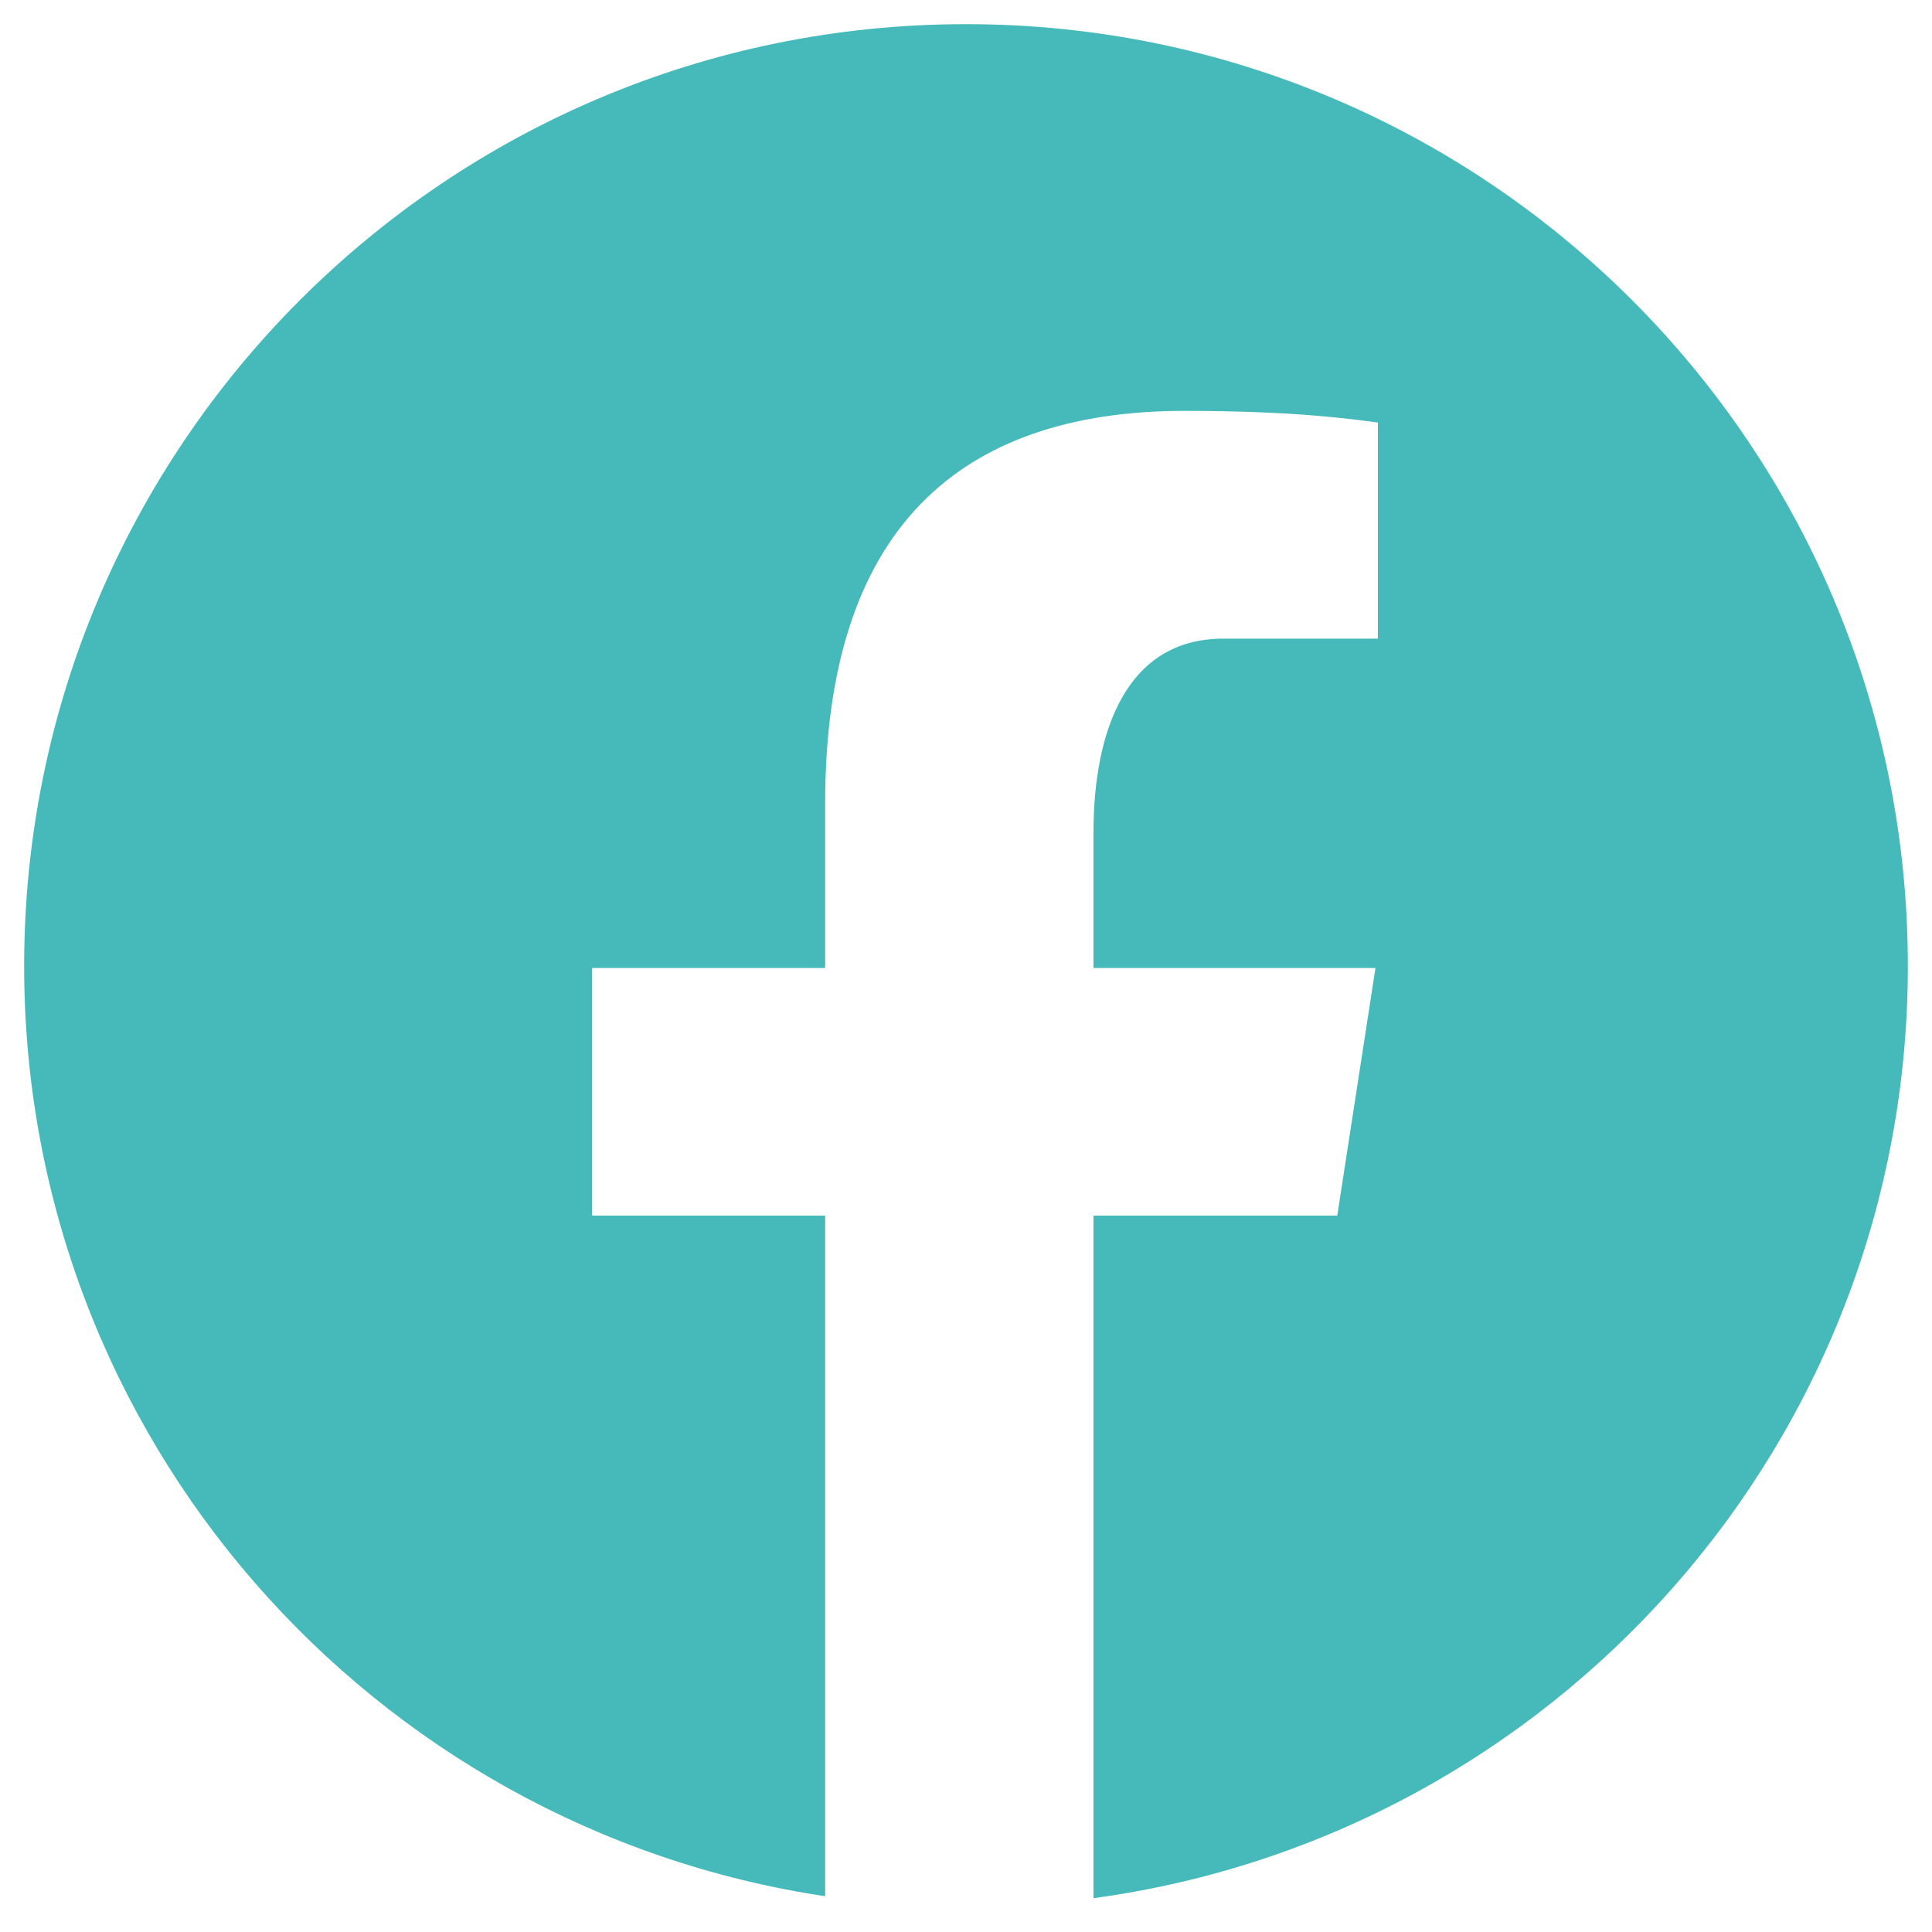<svg viewBox="0 0 48 48" fill="none" xmlns="http://www.w3.org/2000/svg">
    <path d="M24 0.6C11.077 0.6 0.6 11.078 0.6 24C0.6 35.732 9.242 45.419 20.501 47.111V30.201H14.712V24.05H20.501V19.957C20.501 13.181 23.802 10.208 29.435 10.208C32.131 10.208 33.559 10.408 34.233 10.498V15.867H30.392C28.002 15.867 27.167 18.135 27.167 20.689V24.05H34.173L33.224 30.201H27.167V47.16C38.588 45.612 47.4 35.847 47.4 24C47.4 11.078 36.923 0.6 24 0.6Z" fill="#46BABA"/>
</svg>
